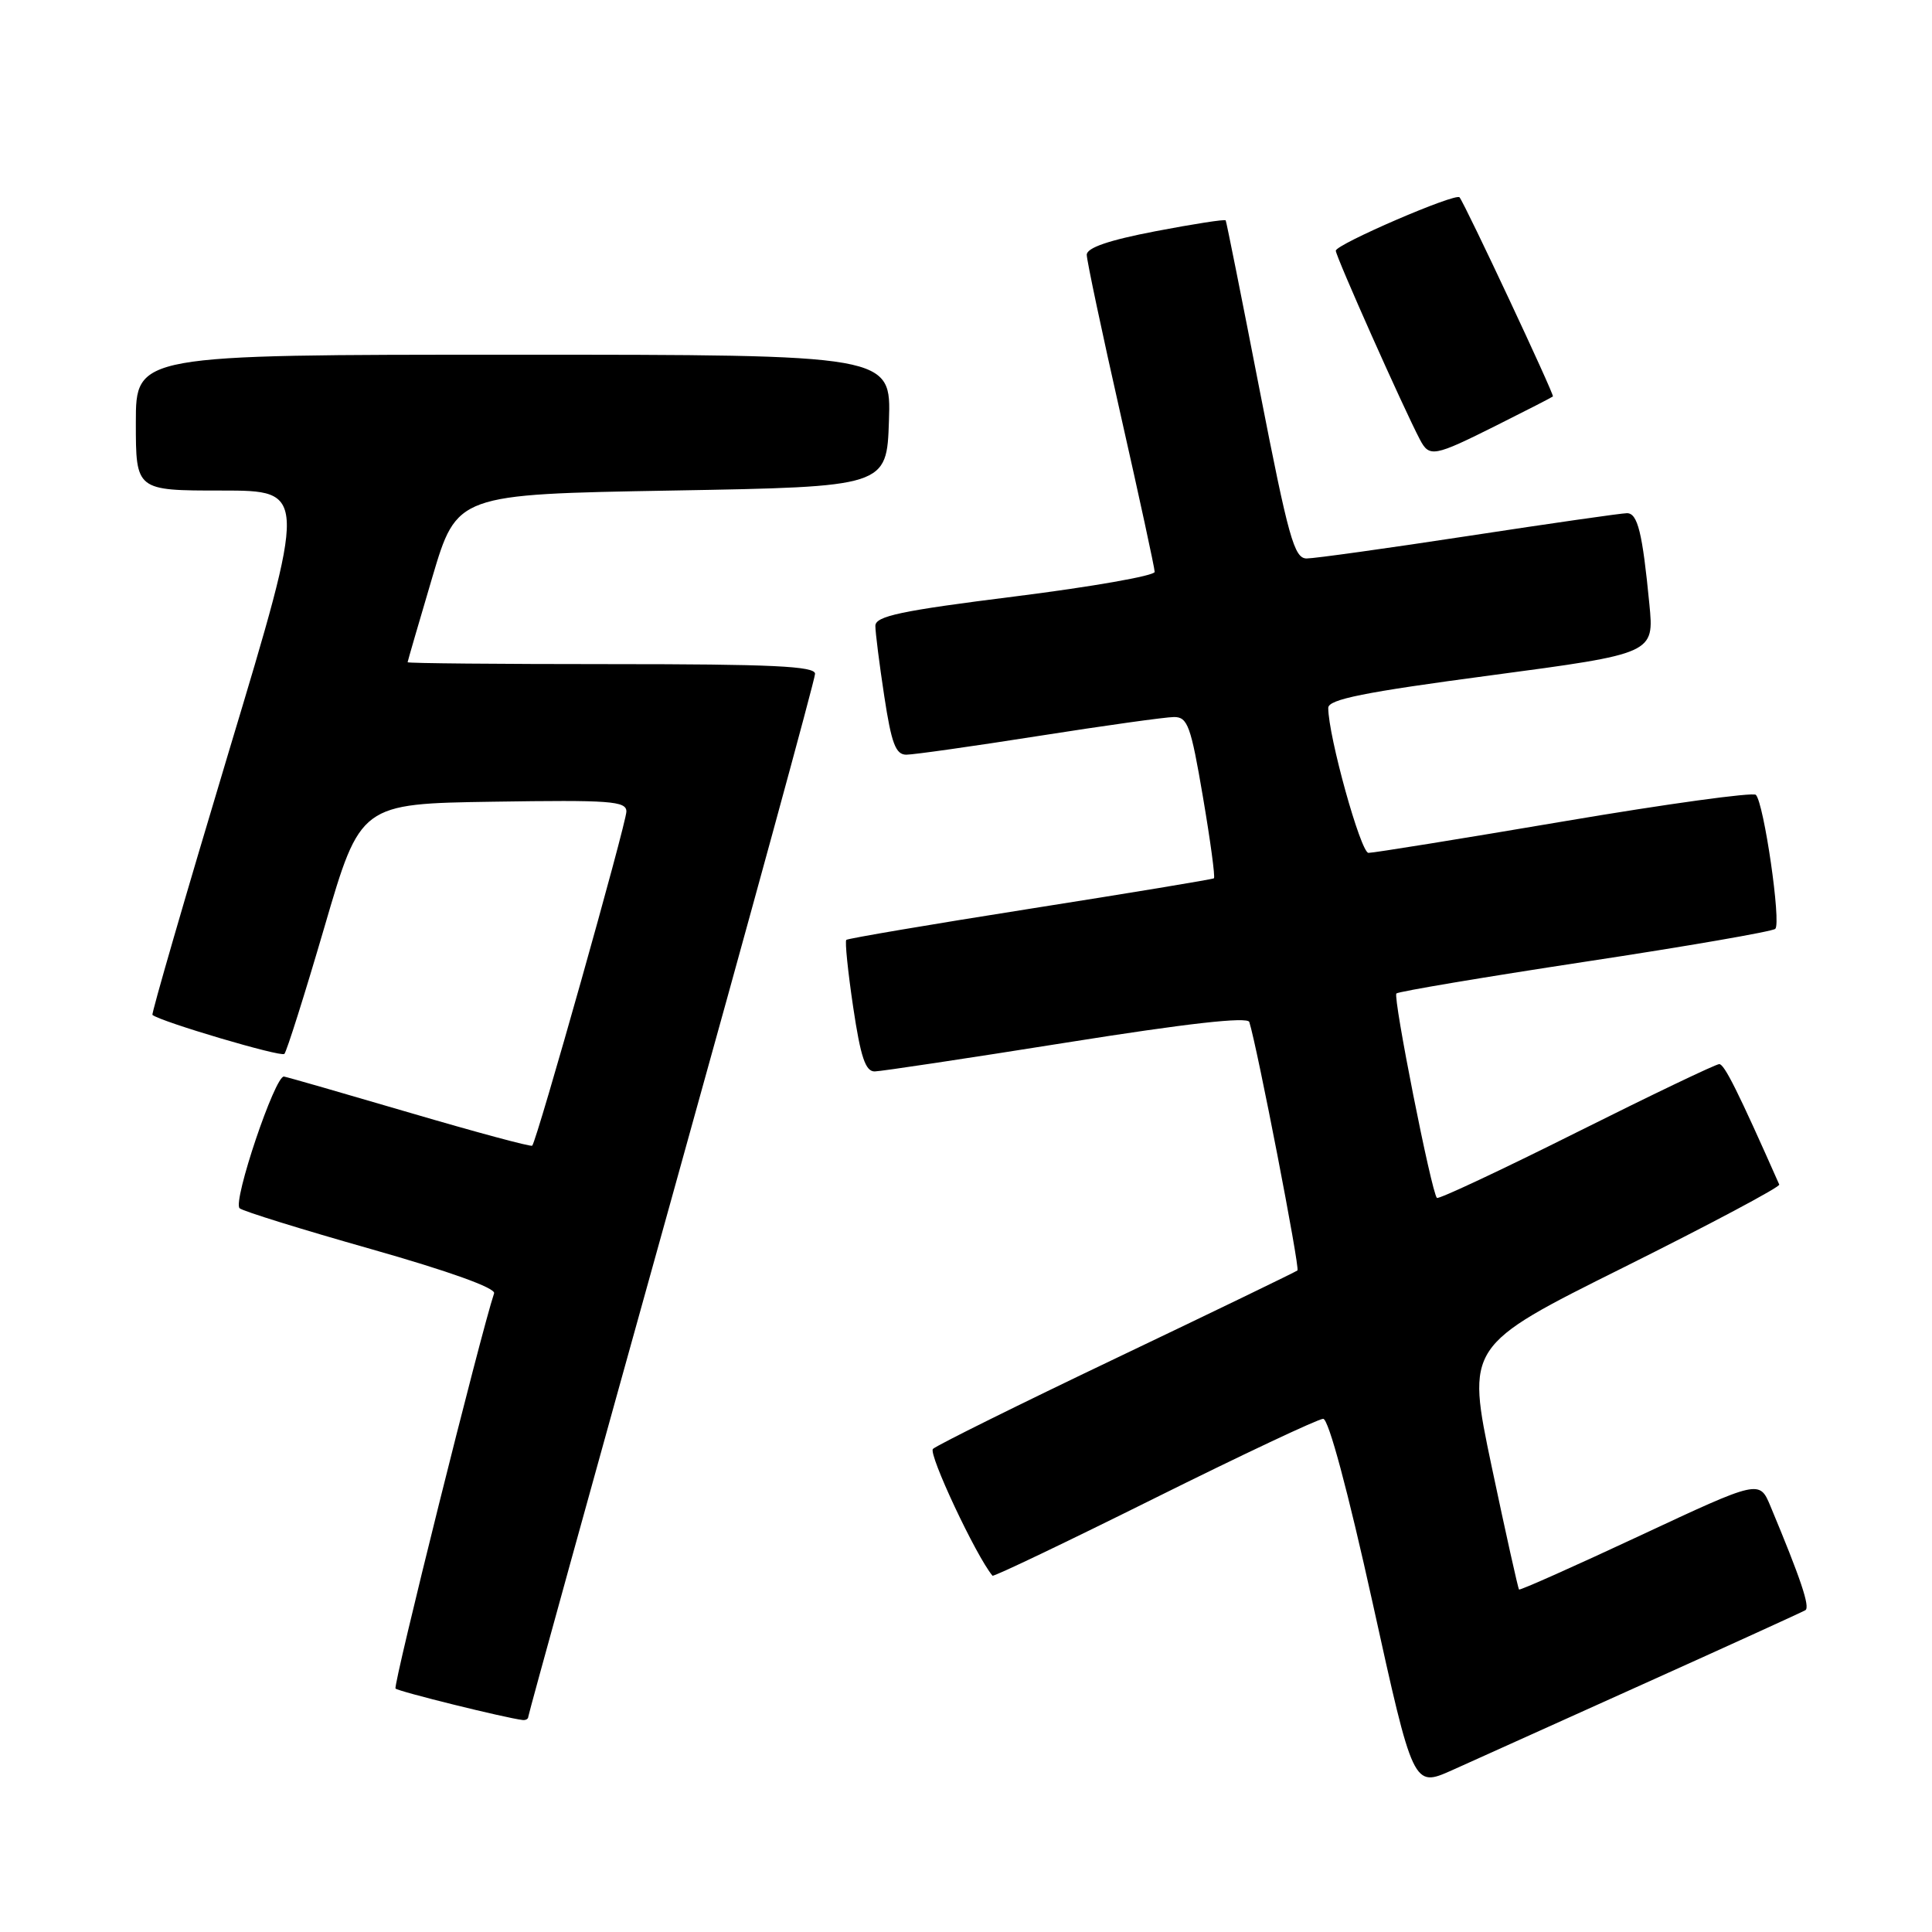 <?xml version="1.0" encoding="UTF-8" standalone="no"?>
<!DOCTYPE svg PUBLIC "-//W3C//DTD SVG 1.1//EN" "http://www.w3.org/Graphics/SVG/1.1/DTD/svg11.dtd" >
<svg xmlns="http://www.w3.org/2000/svg" xmlns:xlink="http://www.w3.org/1999/xlink" version="1.1" viewBox="0 0 256 256">
 <g >
 <path fill="currentColor"
d=" M 218.00 223.03 C 229.28 217.95 238.82 213.60 239.22 213.36 C 239.88 212.96 238.60 209.17 234.60 199.59 C 233.14 196.08 233.14 196.08 217.33 203.47 C 208.64 207.53 201.42 210.75 201.28 210.62 C 201.15 210.48 199.52 203.16 197.66 194.35 C 194.29 178.32 194.29 178.32 215.15 167.93 C 226.62 162.21 235.90 157.27 235.76 156.96 C 230.30 144.63 228.49 141.00 227.81 141.00 C 227.35 141.00 218.84 145.08 208.88 150.06 C 198.93 155.04 190.61 158.94 190.40 158.73 C 189.68 158.02 184.55 132.12 185.03 131.64 C 185.29 131.38 196.53 129.49 210.00 127.44 C 223.48 125.40 234.83 123.43 235.23 123.08 C 236.05 122.36 233.73 106.40 232.66 105.32 C 232.28 104.95 220.84 106.52 207.23 108.83 C 193.63 111.14 181.97 113.02 181.33 113.01 C 180.30 113.00 176.00 97.52 176.00 93.80 C 176.00 92.67 180.72 91.72 197.59 89.48 C 219.19 86.60 219.19 86.60 218.55 80.05 C 217.63 70.55 217.00 68.00 215.58 68.00 C 214.88 68.00 205.47 69.35 194.66 71.00 C 183.86 72.65 174.17 74.00 173.14 74.00 C 171.49 74.00 170.74 71.31 166.92 51.75 C 164.54 39.51 162.51 29.36 162.41 29.20 C 162.31 29.03 158.13 29.68 153.11 30.64 C 146.91 31.83 144.00 32.83 144.00 33.76 C 144.00 34.51 146.03 44.07 148.50 55.00 C 150.97 65.93 153.00 75.28 153.00 75.78 C 153.00 76.29 144.68 77.75 134.50 79.03 C 119.33 80.93 116.00 81.64 115.99 82.93 C 115.99 83.79 116.52 87.99 117.17 92.25 C 118.12 98.50 118.68 100.00 120.09 100.00 C 121.05 100.00 128.96 98.88 137.67 97.51 C 146.38 96.14 154.42 95.02 155.55 95.01 C 157.37 95.00 157.79 96.16 159.39 105.57 C 160.38 111.38 161.04 116.25 160.85 116.38 C 160.66 116.52 149.70 118.33 136.50 120.41 C 123.30 122.49 112.34 124.35 112.14 124.54 C 111.94 124.73 112.35 128.74 113.05 133.45 C 114.04 140.09 114.68 141.99 115.91 141.97 C 116.78 141.95 128.23 140.23 141.35 138.14 C 157.30 135.60 165.31 134.70 165.54 135.42 C 166.59 138.74 172.27 168.05 171.92 168.34 C 171.69 168.53 160.93 173.74 148.00 179.91 C 135.07 186.08 124.10 191.52 123.62 191.99 C 122.97 192.63 129.33 206.19 131.51 208.79 C 131.64 208.96 141.30 204.34 152.96 198.54 C 164.62 192.74 174.69 188.00 175.33 188.00 C 176.04 188.00 178.60 197.53 181.89 212.43 C 187.27 236.85 187.27 236.85 192.39 234.57 C 195.20 233.31 206.72 228.12 218.00 223.03 Z  M 70.00 227.48 C 70.00 227.20 78.55 196.28 89.00 158.76 C 99.45 121.25 108.00 89.98 108.00 89.28 C 108.00 88.27 102.27 88.00 81.00 88.00 C 66.15 88.00 54.01 87.89 54.01 87.75 C 54.02 87.61 55.49 82.55 57.28 76.50 C 60.54 65.50 60.54 65.50 89.02 65.00 C 117.50 64.50 117.50 64.50 117.79 55.75 C 118.08 47.00 118.08 47.00 68.04 47.00 C 18.00 47.00 18.00 47.00 18.00 56.00 C 18.00 65.00 18.00 65.00 29.36 65.00 C 40.73 65.00 40.73 65.00 30.31 99.62 C 24.59 118.66 20.04 134.35 20.20 134.48 C 21.29 135.38 37.24 140.10 37.68 139.65 C 37.98 139.35 40.38 131.76 43.00 122.80 C 47.76 106.50 47.76 106.50 65.38 106.23 C 80.87 105.99 83.00 106.14 83.00 107.53 C 83.00 109.07 71.13 151.20 70.52 151.81 C 70.35 151.98 63.08 150.02 54.36 147.46 C 45.64 144.90 38.11 142.73 37.63 142.65 C 36.46 142.45 30.80 159.22 31.75 160.10 C 32.16 160.48 40.00 162.91 49.17 165.51 C 59.49 168.44 65.70 170.67 65.47 171.37 C 63.71 176.62 52.05 223.38 52.41 223.74 C 52.80 224.14 66.92 227.63 69.25 227.91 C 69.66 227.96 70.00 227.77 70.00 227.48 Z  M 198.27 56.38 C 202.25 54.39 205.62 52.66 205.77 52.53 C 205.99 52.34 194.22 27.23 193.40 26.15 C 192.91 25.51 177.00 32.38 177.00 33.22 C 177.00 33.98 185.97 54.11 188.15 58.25 C 189.40 60.63 190.00 60.52 198.27 56.38 Z "/>
</g>
</svg>